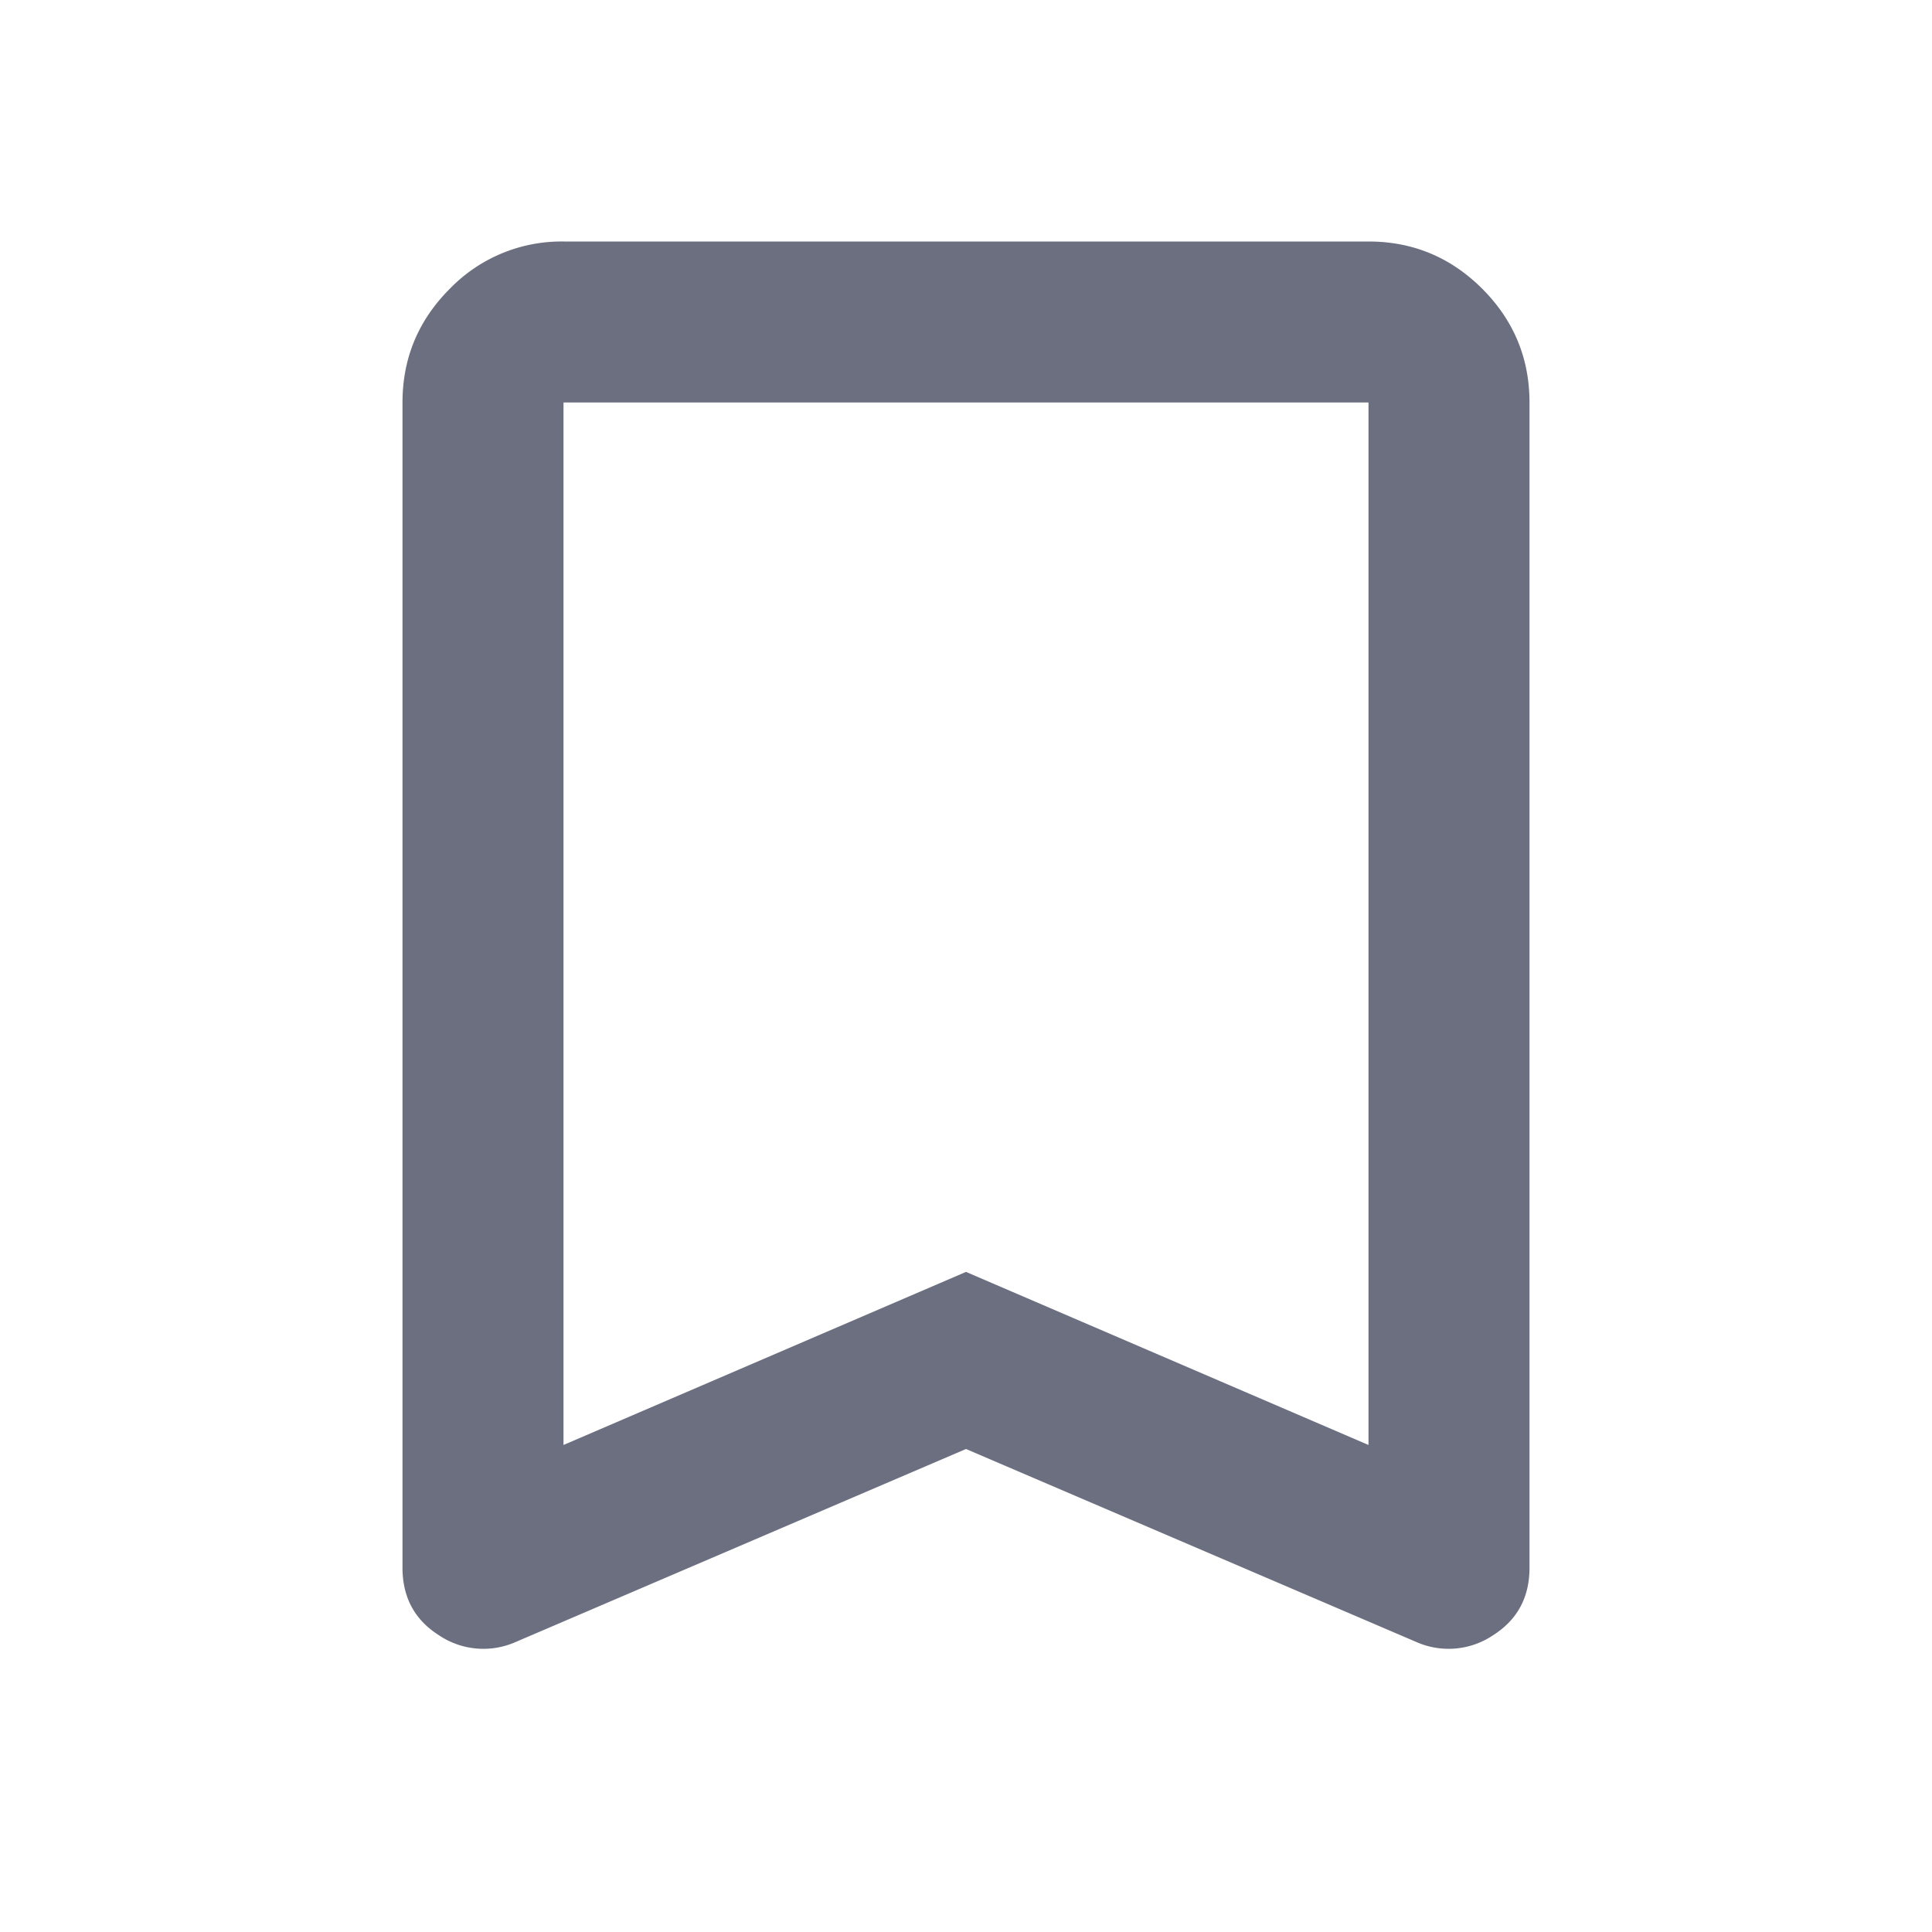 <svg xmlns="http://www.w3.org/2000/svg" width="24" height="24" fill="none"><path fill="#6B6F80" d="m7 17.95 5-2.15 5 2.15V5H7zm-.6 2.45a.99.99 0 0 1-.95-.088Q5 20.025 5 19.475V5q0-.825.588-1.413A1.93 1.93 0 0 1 7 3h10q.825 0 1.413.587Q19 4.175 19 5v14.475q0 .55-.45.837a.99.99 0 0 1-.95.088L12 18zM7 5h10H7"/></svg>